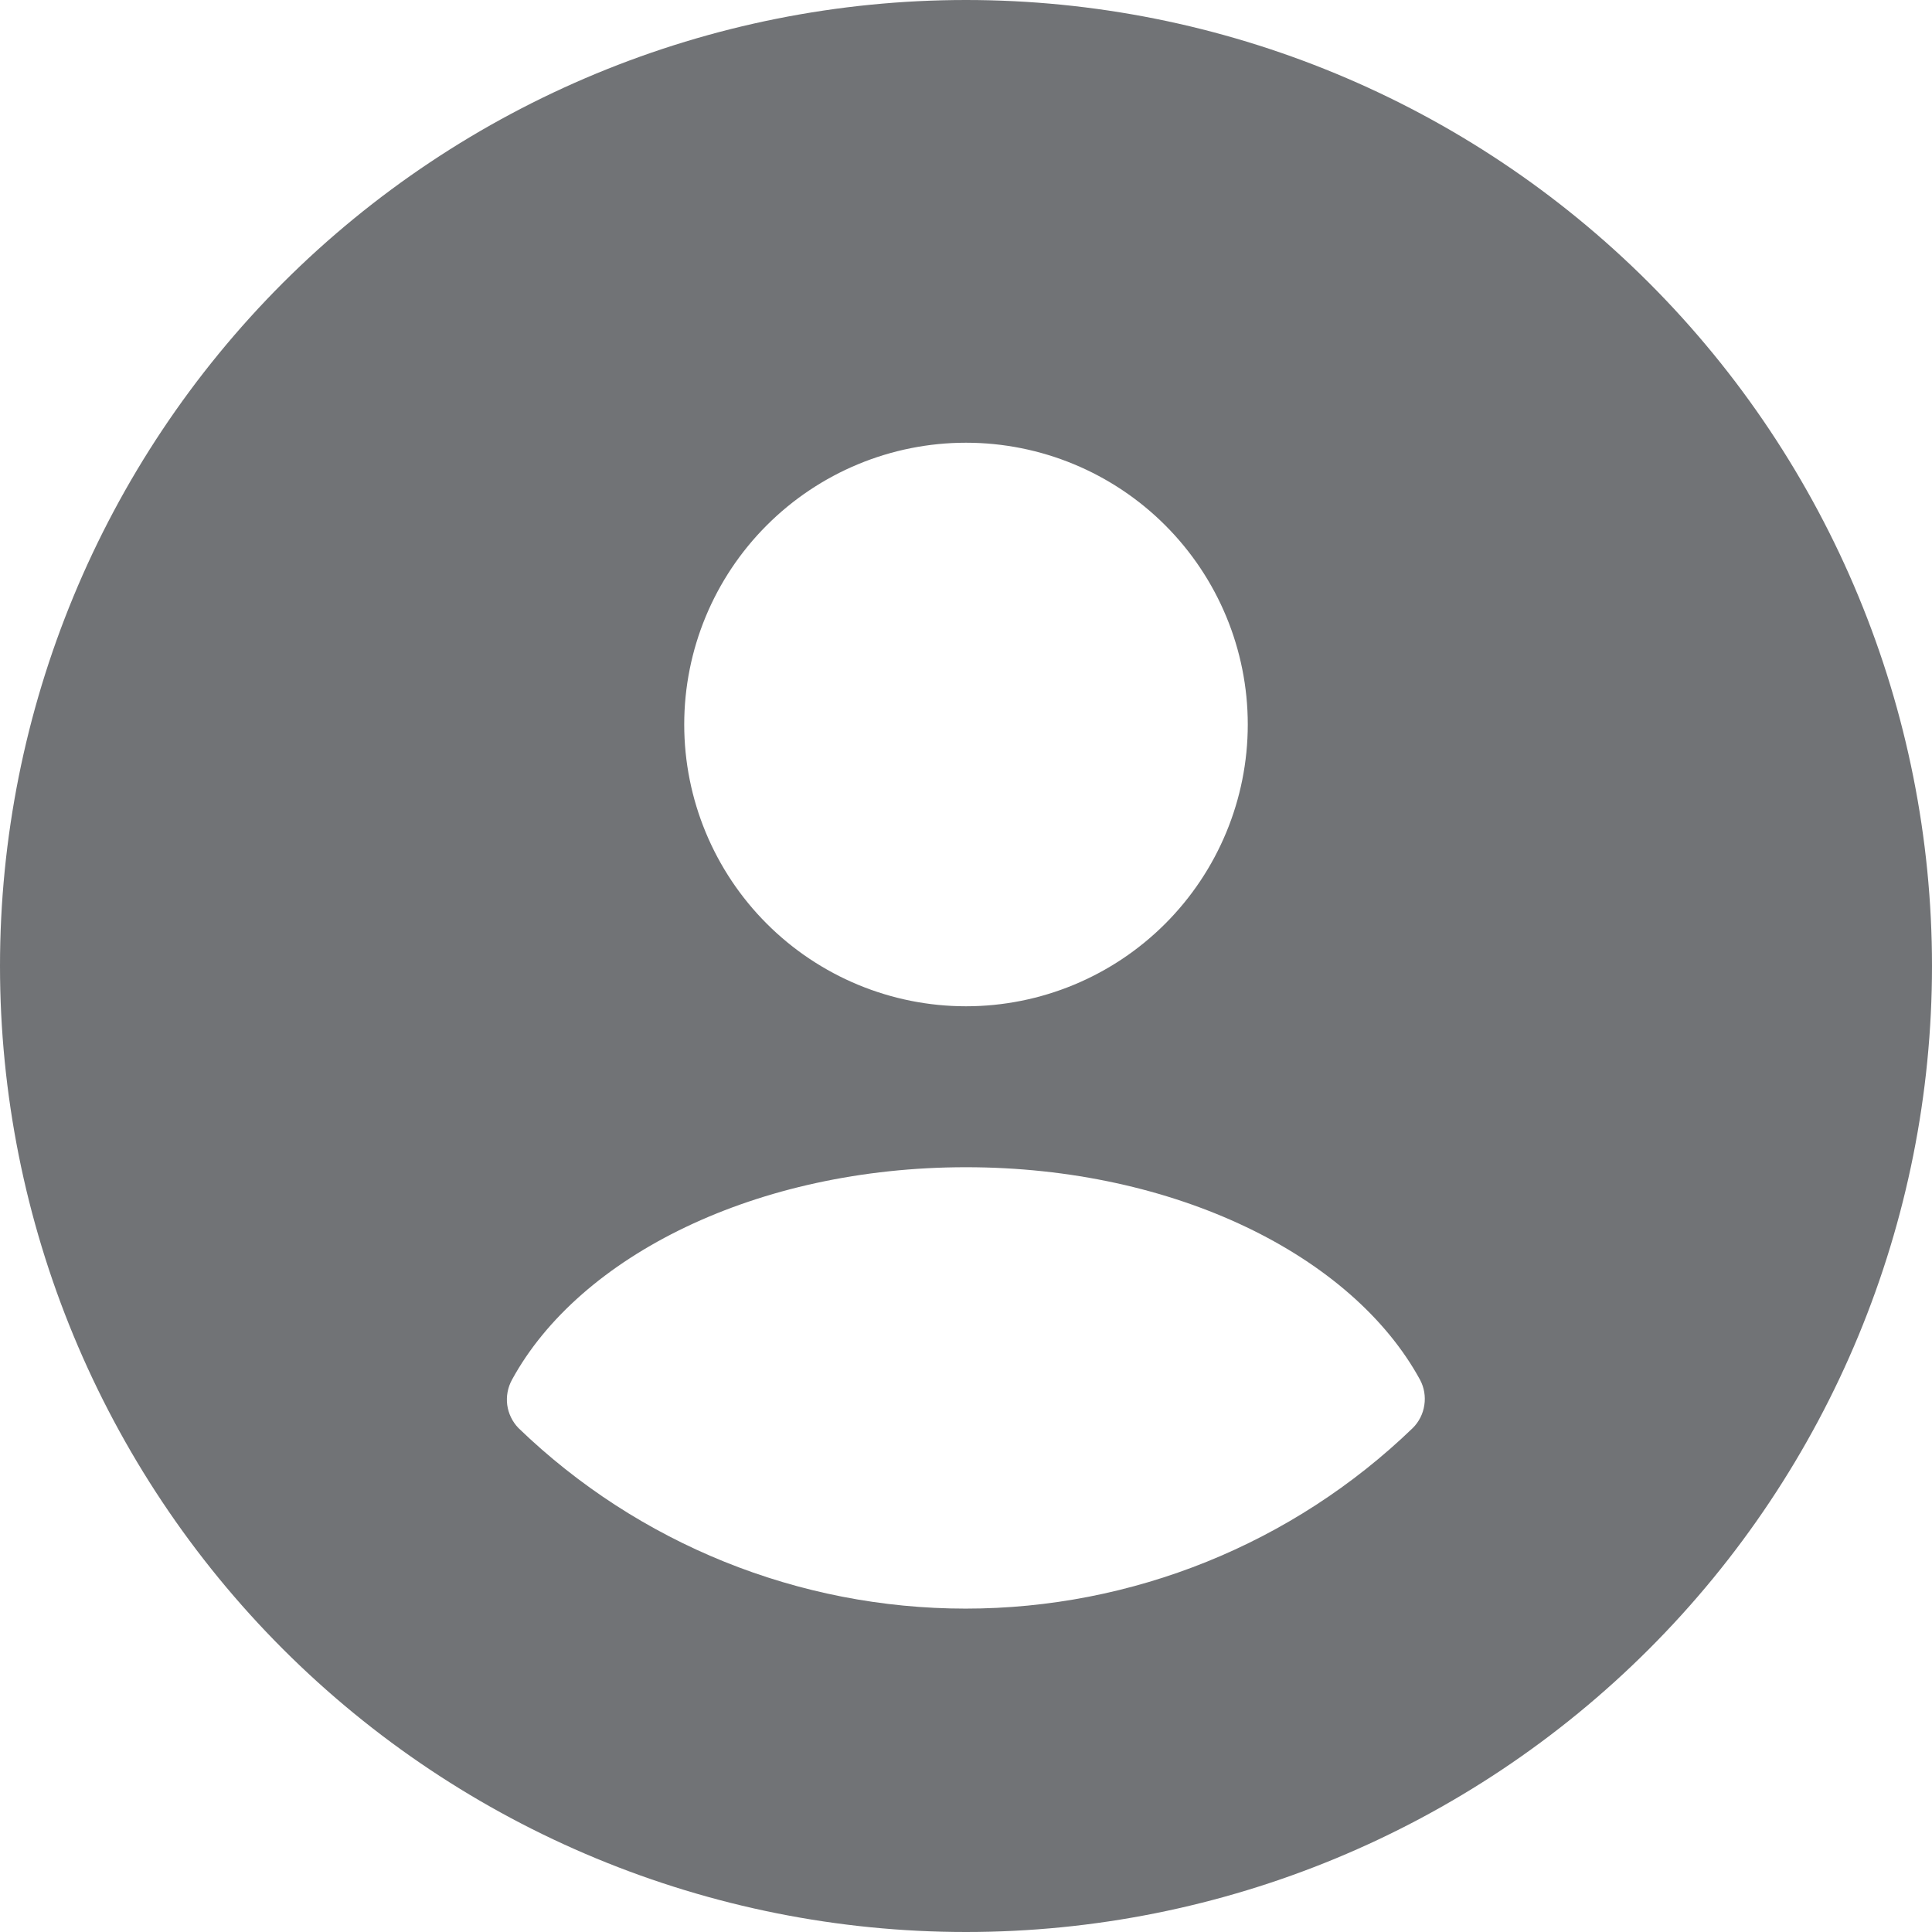 <svg width="26" height="26" viewBox="0 0 26 26" fill="none" xmlns="http://www.w3.org/2000/svg">
<path d="M13 0C9.552 0 6.246 1.37 3.807 3.807C1.37 6.245 0 9.552 0 13C0 16.448 1.37 19.754 3.807 22.192C6.245 24.63 9.552 26 13 26C16.448 26 19.754 24.63 22.192 22.192C24.63 19.755 26 16.448 26 13C26 9.552 24.63 6.246 22.192 3.807C19.755 1.37 16.448 0 13 0ZM13 5.958C14.006 5.958 14.97 6.358 15.681 7.069C16.392 7.78 16.792 8.744 16.792 9.75C16.792 10.755 16.392 11.72 15.681 12.431C14.97 13.142 14.006 13.542 13 13.542C11.994 13.542 11.03 13.142 10.319 12.431C9.608 11.72 9.208 10.755 9.208 9.75C9.208 8.744 9.608 7.78 10.319 7.069C11.03 6.358 11.994 5.958 13 5.958ZM19.012 19.218C17.397 20.777 15.239 21.648 12.995 21.648C10.75 21.648 8.592 20.777 6.977 19.218C6.895 19.133 6.842 19.024 6.826 18.907C6.811 18.791 6.833 18.672 6.89 18.568C7.8 16.9 10.183 15.708 13 15.708C15.817 15.708 18.2 16.9 19.11 18.568C19.166 18.673 19.186 18.792 19.168 18.909C19.151 19.026 19.096 19.135 19.012 19.218Z" fill="#717376"/>
</svg>
